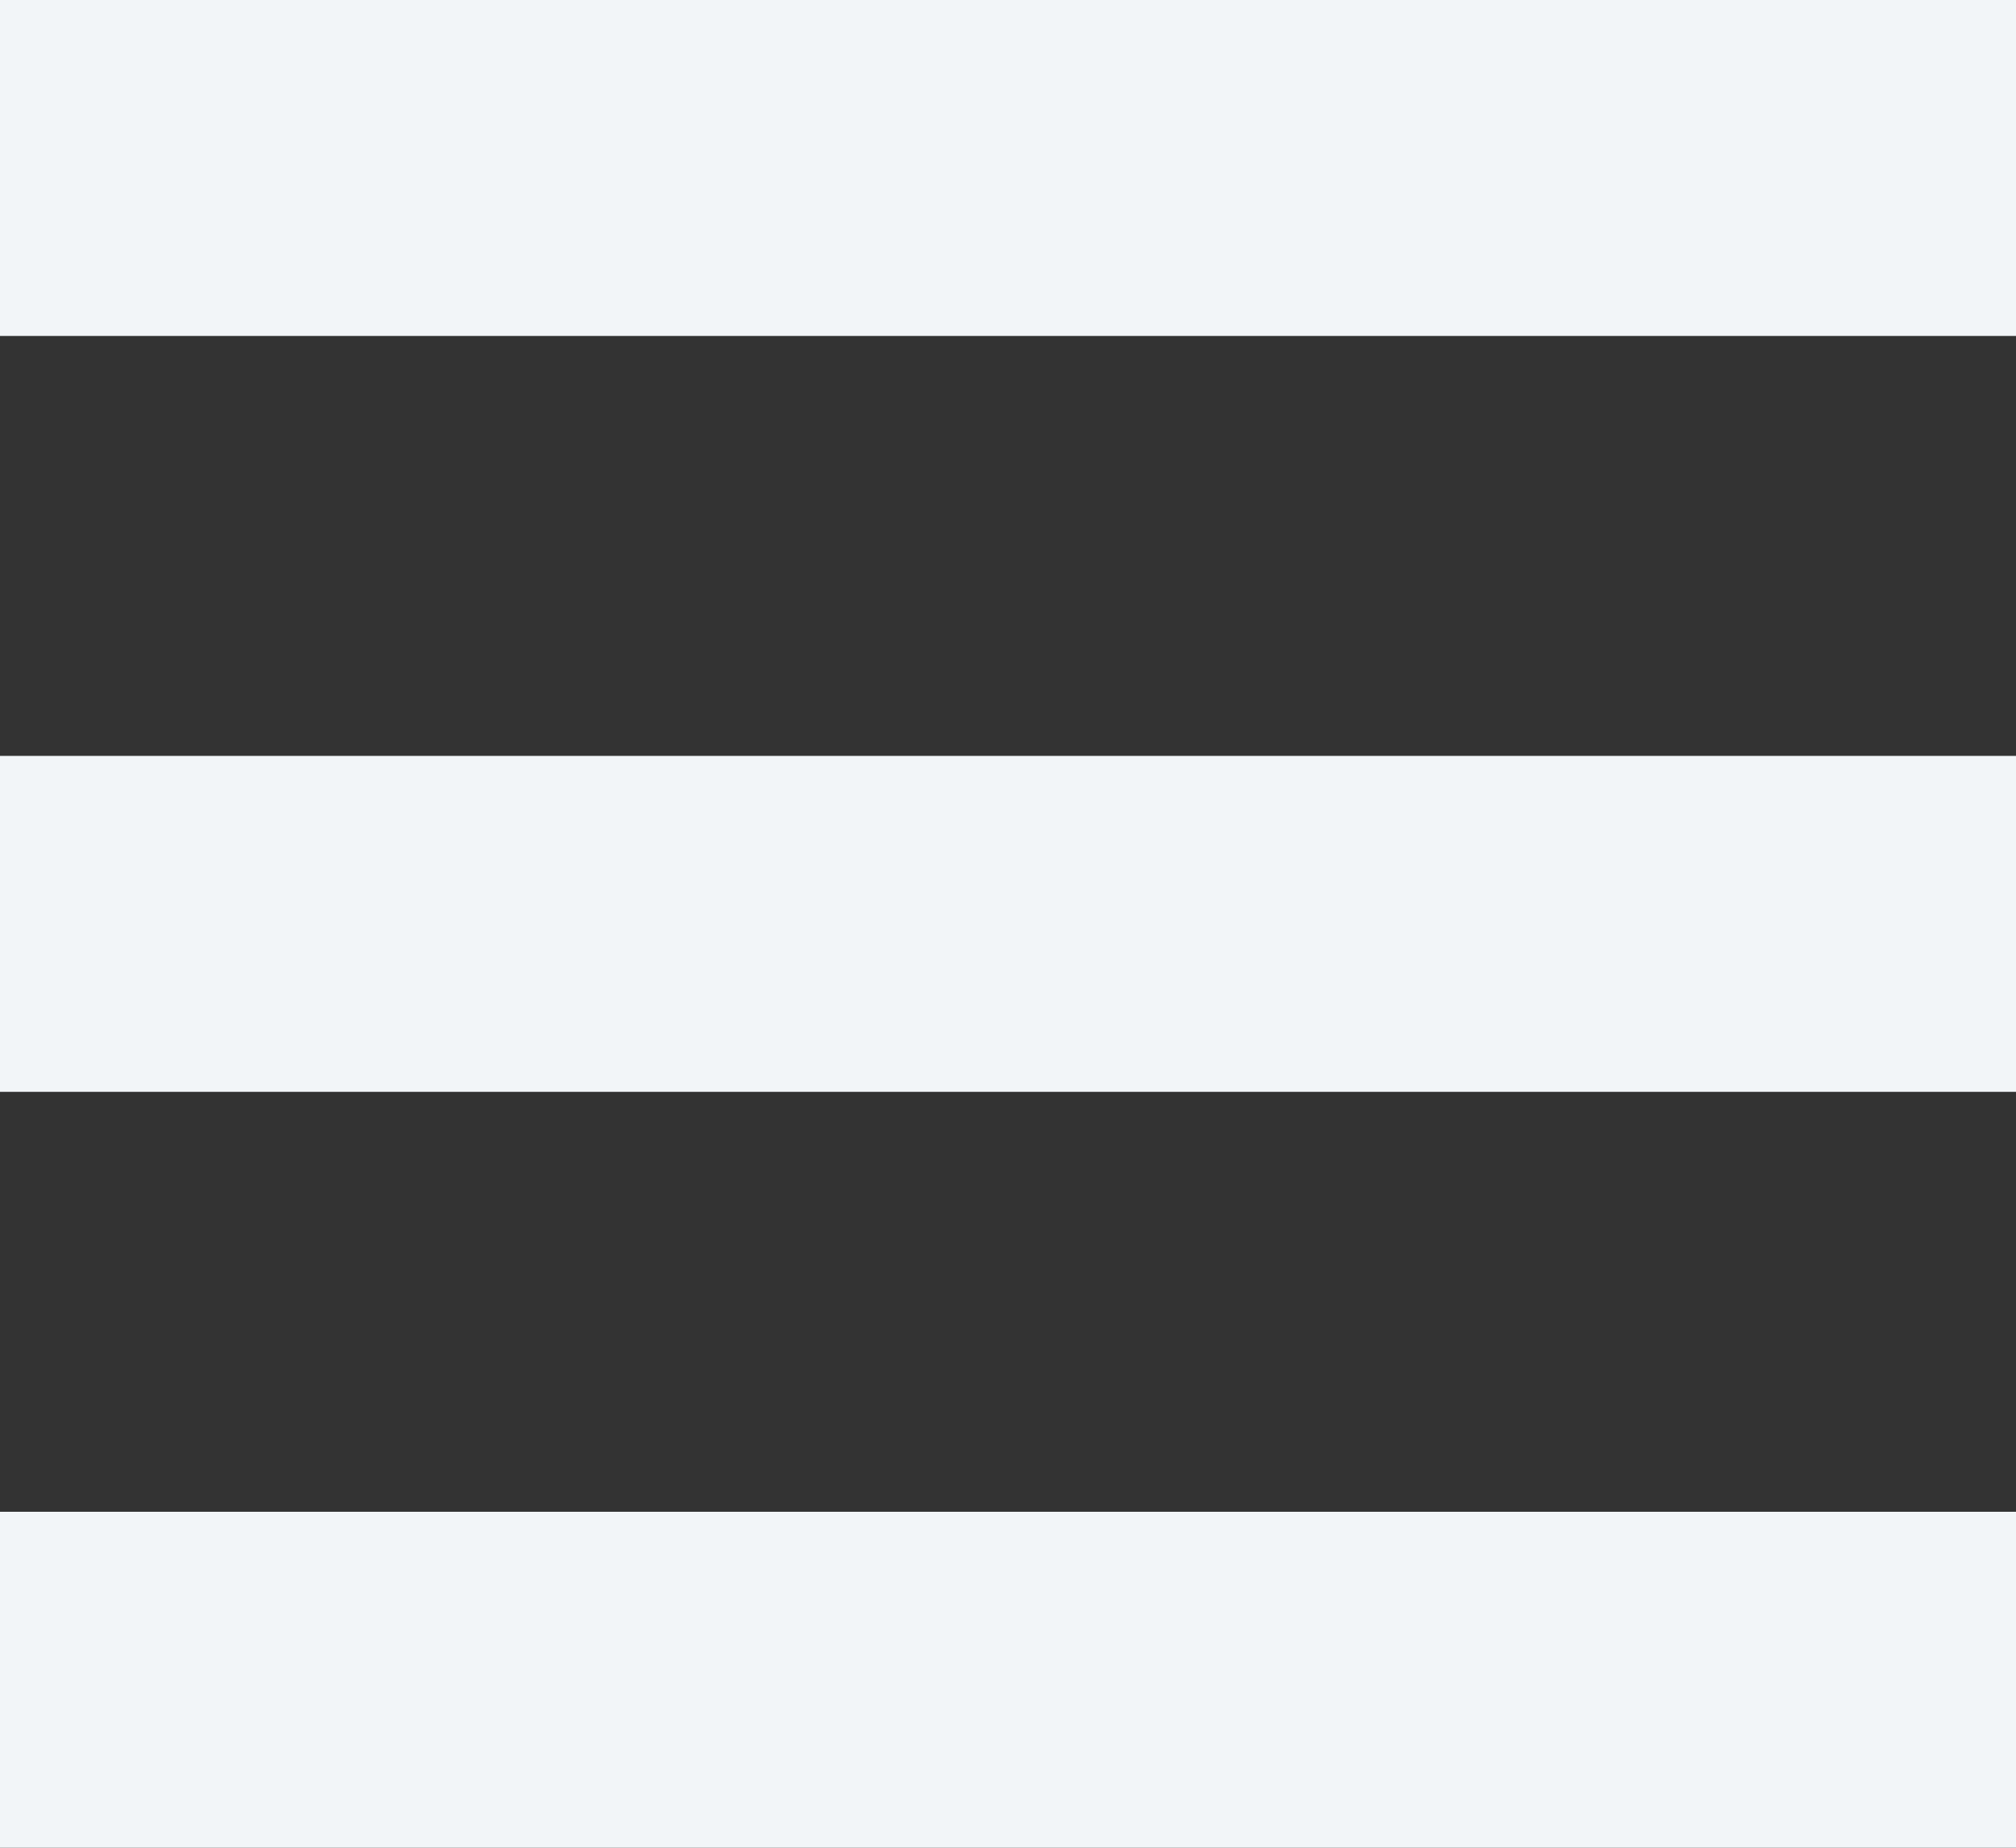 <svg width="48" height="44" viewBox="0 0 48 44" fill="none" xmlns="http://www.w3.org/2000/svg">
<rect x="0" y="0" width="48" height="44" fill="#333333" stroke="none"/>
<path d="M48 0H0V8H48V0Z" fill="#F2F5F8"/>
<path d="M48 18H0V26H48V18Z" fill="#F2F5F8"/>
<path d="M48 36H0V44H48V36Z" fill="#F2F5F8"/>
</svg>
